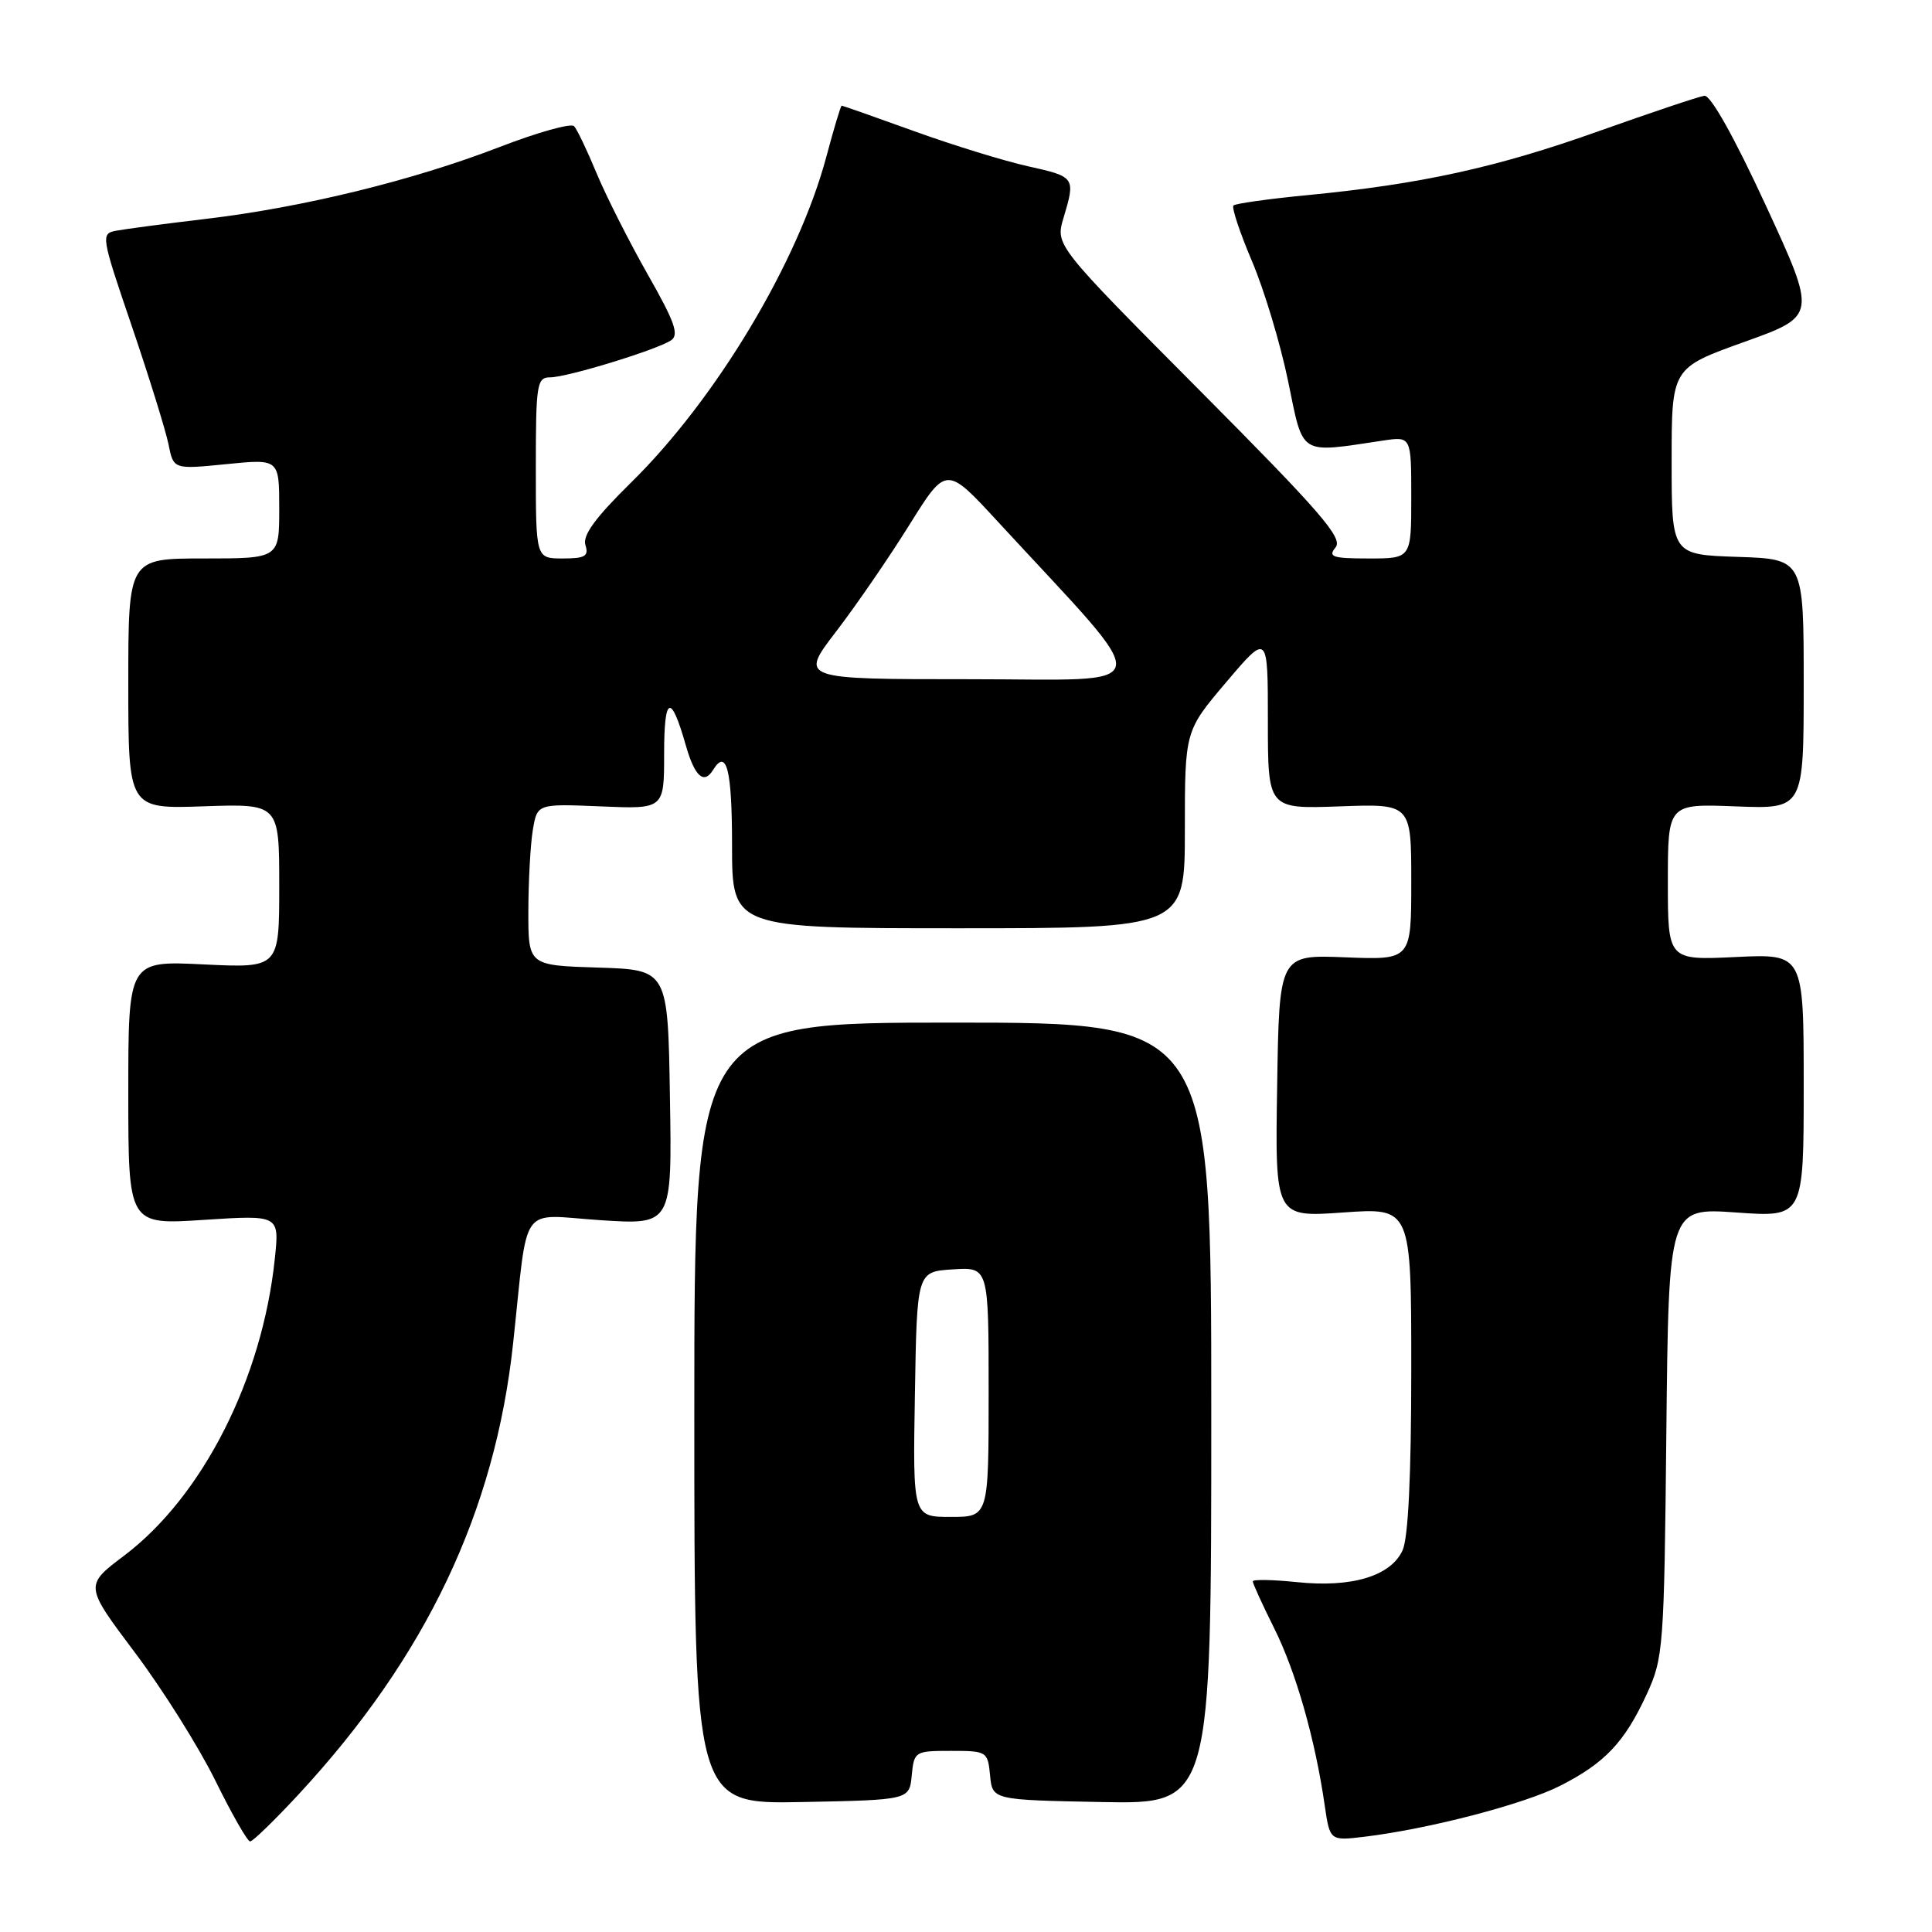 <?xml version="1.0" encoding="UTF-8" standalone="no"?>
<!DOCTYPE svg PUBLIC "-//W3C//DTD SVG 1.1//EN" "http://www.w3.org/Graphics/SVG/1.1/DTD/svg11.dtd" >
<svg xmlns="http://www.w3.org/2000/svg" xmlns:xlink="http://www.w3.org/1999/xlink" version="1.1" viewBox="0 0 256 256">
 <g >
 <path fill="currentColor"
d=" M 39.58 237.75 C 56.45 219.54 65.59 200.32 67.99 178.00 C 70.04 159.01 68.65 160.96 79.56 161.68 C 89.05 162.30 89.05 162.30 88.77 145.40 C 88.50 128.50 88.50 128.50 79.25 128.21 C 70.00 127.92 70.00 127.92 70.01 120.71 C 70.02 116.75 70.28 111.92 70.60 110.00 C 71.18 106.50 71.18 106.50 79.59 106.85 C 88.00 107.21 88.00 107.21 88.00 99.90 C 88.00 92.16 88.89 91.80 90.87 98.75 C 92.06 102.91 93.27 104.00 94.50 102.00 C 96.28 99.12 97.00 102.01 97.00 112.00 C 97.00 123.00 97.00 123.00 127.00 123.00 C 157.00 123.00 157.00 123.00 157.00 109.93 C 157.00 96.85 157.00 96.85 162.50 90.37 C 168.00 83.89 168.00 83.89 168.00 95.54 C 168.00 107.19 168.00 107.19 177.50 106.85 C 187.00 106.50 187.00 106.50 187.00 116.85 C 187.00 127.20 187.00 127.20 178.25 126.85 C 169.50 126.50 169.50 126.50 169.23 143.90 C 168.95 161.30 168.95 161.30 177.98 160.66 C 187.00 160.02 187.00 160.02 187.00 181.46 C 187.00 195.46 186.60 203.78 185.85 205.42 C 184.29 208.84 179.12 210.40 171.85 209.64 C 168.63 209.31 166.00 209.26 166.00 209.54 C 166.00 209.83 167.28 212.63 168.85 215.78 C 171.72 221.53 174.27 230.48 175.53 239.22 C 176.22 243.93 176.22 243.93 180.86 243.37 C 189.41 242.33 201.94 239.06 206.74 236.62 C 212.67 233.60 215.27 230.85 218.20 224.49 C 220.41 219.69 220.51 218.34 220.80 189.76 C 221.11 160.03 221.11 160.03 230.05 160.66 C 239.00 161.30 239.00 161.30 239.00 143.84 C 239.00 126.38 239.00 126.38 230.00 126.81 C 221.00 127.24 221.00 127.24 221.00 116.87 C 221.00 106.50 221.00 106.50 230.00 106.85 C 239.00 107.20 239.00 107.20 239.00 90.64 C 239.00 74.08 239.00 74.08 230.25 73.79 C 221.50 73.50 221.50 73.50 221.50 61.13 C 221.50 48.76 221.50 48.76 231.12 45.31 C 240.74 41.86 240.74 41.86 233.96 27.18 C 229.80 18.17 226.66 12.57 225.84 12.69 C 225.10 12.79 218.79 14.91 211.81 17.39 C 198.32 22.20 188.27 24.40 173.21 25.86 C 168.09 26.35 163.70 26.97 163.44 27.23 C 163.18 27.49 164.28 30.81 165.89 34.60 C 167.51 38.40 169.66 45.55 170.68 50.50 C 172.74 60.51 172.01 60.06 183.25 58.38 C 187.00 57.82 187.00 57.82 187.00 65.91 C 187.00 74.00 187.00 74.00 181.38 74.00 C 176.55 74.00 175.93 73.79 176.97 72.53 C 177.99 71.31 174.99 67.85 159.01 51.78 C 139.84 32.50 139.84 32.50 140.92 28.88 C 142.53 23.51 142.47 23.42 136.25 22.04 C 133.09 21.34 126.28 19.24 121.13 17.38 C 115.98 15.52 111.66 14.00 111.53 14.00 C 111.40 14.00 110.49 17.04 109.50 20.75 C 105.78 34.70 94.88 52.89 83.59 63.97 C 78.88 68.60 77.17 70.95 77.57 72.22 C 78.04 73.70 77.53 74.00 74.57 74.00 C 71.00 74.00 71.00 74.00 71.00 62.00 C 71.00 50.89 71.14 50.00 72.89 50.00 C 75.14 50.00 86.89 46.40 88.90 45.11 C 90.02 44.38 89.43 42.69 85.82 36.35 C 83.37 32.03 80.33 26.02 79.07 23.00 C 77.82 19.98 76.47 17.15 76.07 16.72 C 75.67 16.29 71.21 17.54 66.17 19.49 C 54.72 23.91 40.09 27.49 27.31 29.00 C 21.92 29.64 16.55 30.35 15.40 30.57 C 13.34 30.96 13.39 31.26 17.48 43.26 C 19.78 50.03 21.96 57.06 22.33 58.88 C 22.99 62.20 22.99 62.20 30.00 61.50 C 37.00 60.80 37.00 60.80 37.00 67.40 C 37.00 74.00 37.00 74.00 27.00 74.00 C 17.00 74.00 17.00 74.00 17.00 90.59 C 17.00 107.19 17.00 107.19 27.00 106.84 C 37.00 106.50 37.00 106.50 37.00 117.38 C 37.00 128.27 37.00 128.27 27.00 127.79 C 17.00 127.30 17.00 127.30 17.00 144.80 C 17.00 162.30 17.00 162.30 27.01 161.64 C 37.02 160.99 37.02 160.99 36.42 166.74 C 34.77 182.66 26.86 198.27 16.45 206.13 C 11.20 210.09 11.20 210.09 17.89 218.99 C 21.57 223.89 26.36 231.52 28.54 235.95 C 30.72 240.38 32.79 244.00 33.14 244.00 C 33.50 244.00 36.39 241.19 39.58 237.75 Z  M 120.81 235.25 C 121.12 232.07 121.23 232.00 126.00 232.00 C 130.77 232.00 130.88 232.07 131.19 235.25 C 131.50 238.50 131.50 238.50 146.00 238.78 C 160.50 239.05 160.50 239.05 160.50 187.28 C 160.50 135.50 160.50 135.50 126.25 135.50 C 92.00 135.50 92.00 135.50 92.00 187.28 C 92.00 239.05 92.00 239.05 106.25 238.78 C 120.50 238.50 120.50 238.50 120.81 235.25 Z  M 110.79 83.68 C 113.46 80.20 117.83 73.83 120.51 69.53 C 125.39 61.71 125.39 61.71 132.21 69.11 C 153.49 92.19 153.88 90.00 128.58 90.00 C 105.94 90.00 105.94 90.00 110.79 83.68 Z  M 121.23 184.75 C 121.50 168.50 121.50 168.50 126.25 168.20 C 131.00 167.89 131.00 167.89 131.00 184.45 C 131.00 201.00 131.00 201.00 125.98 201.00 C 120.95 201.00 120.95 201.00 121.23 184.75 Z "/>
</g>
</svg>